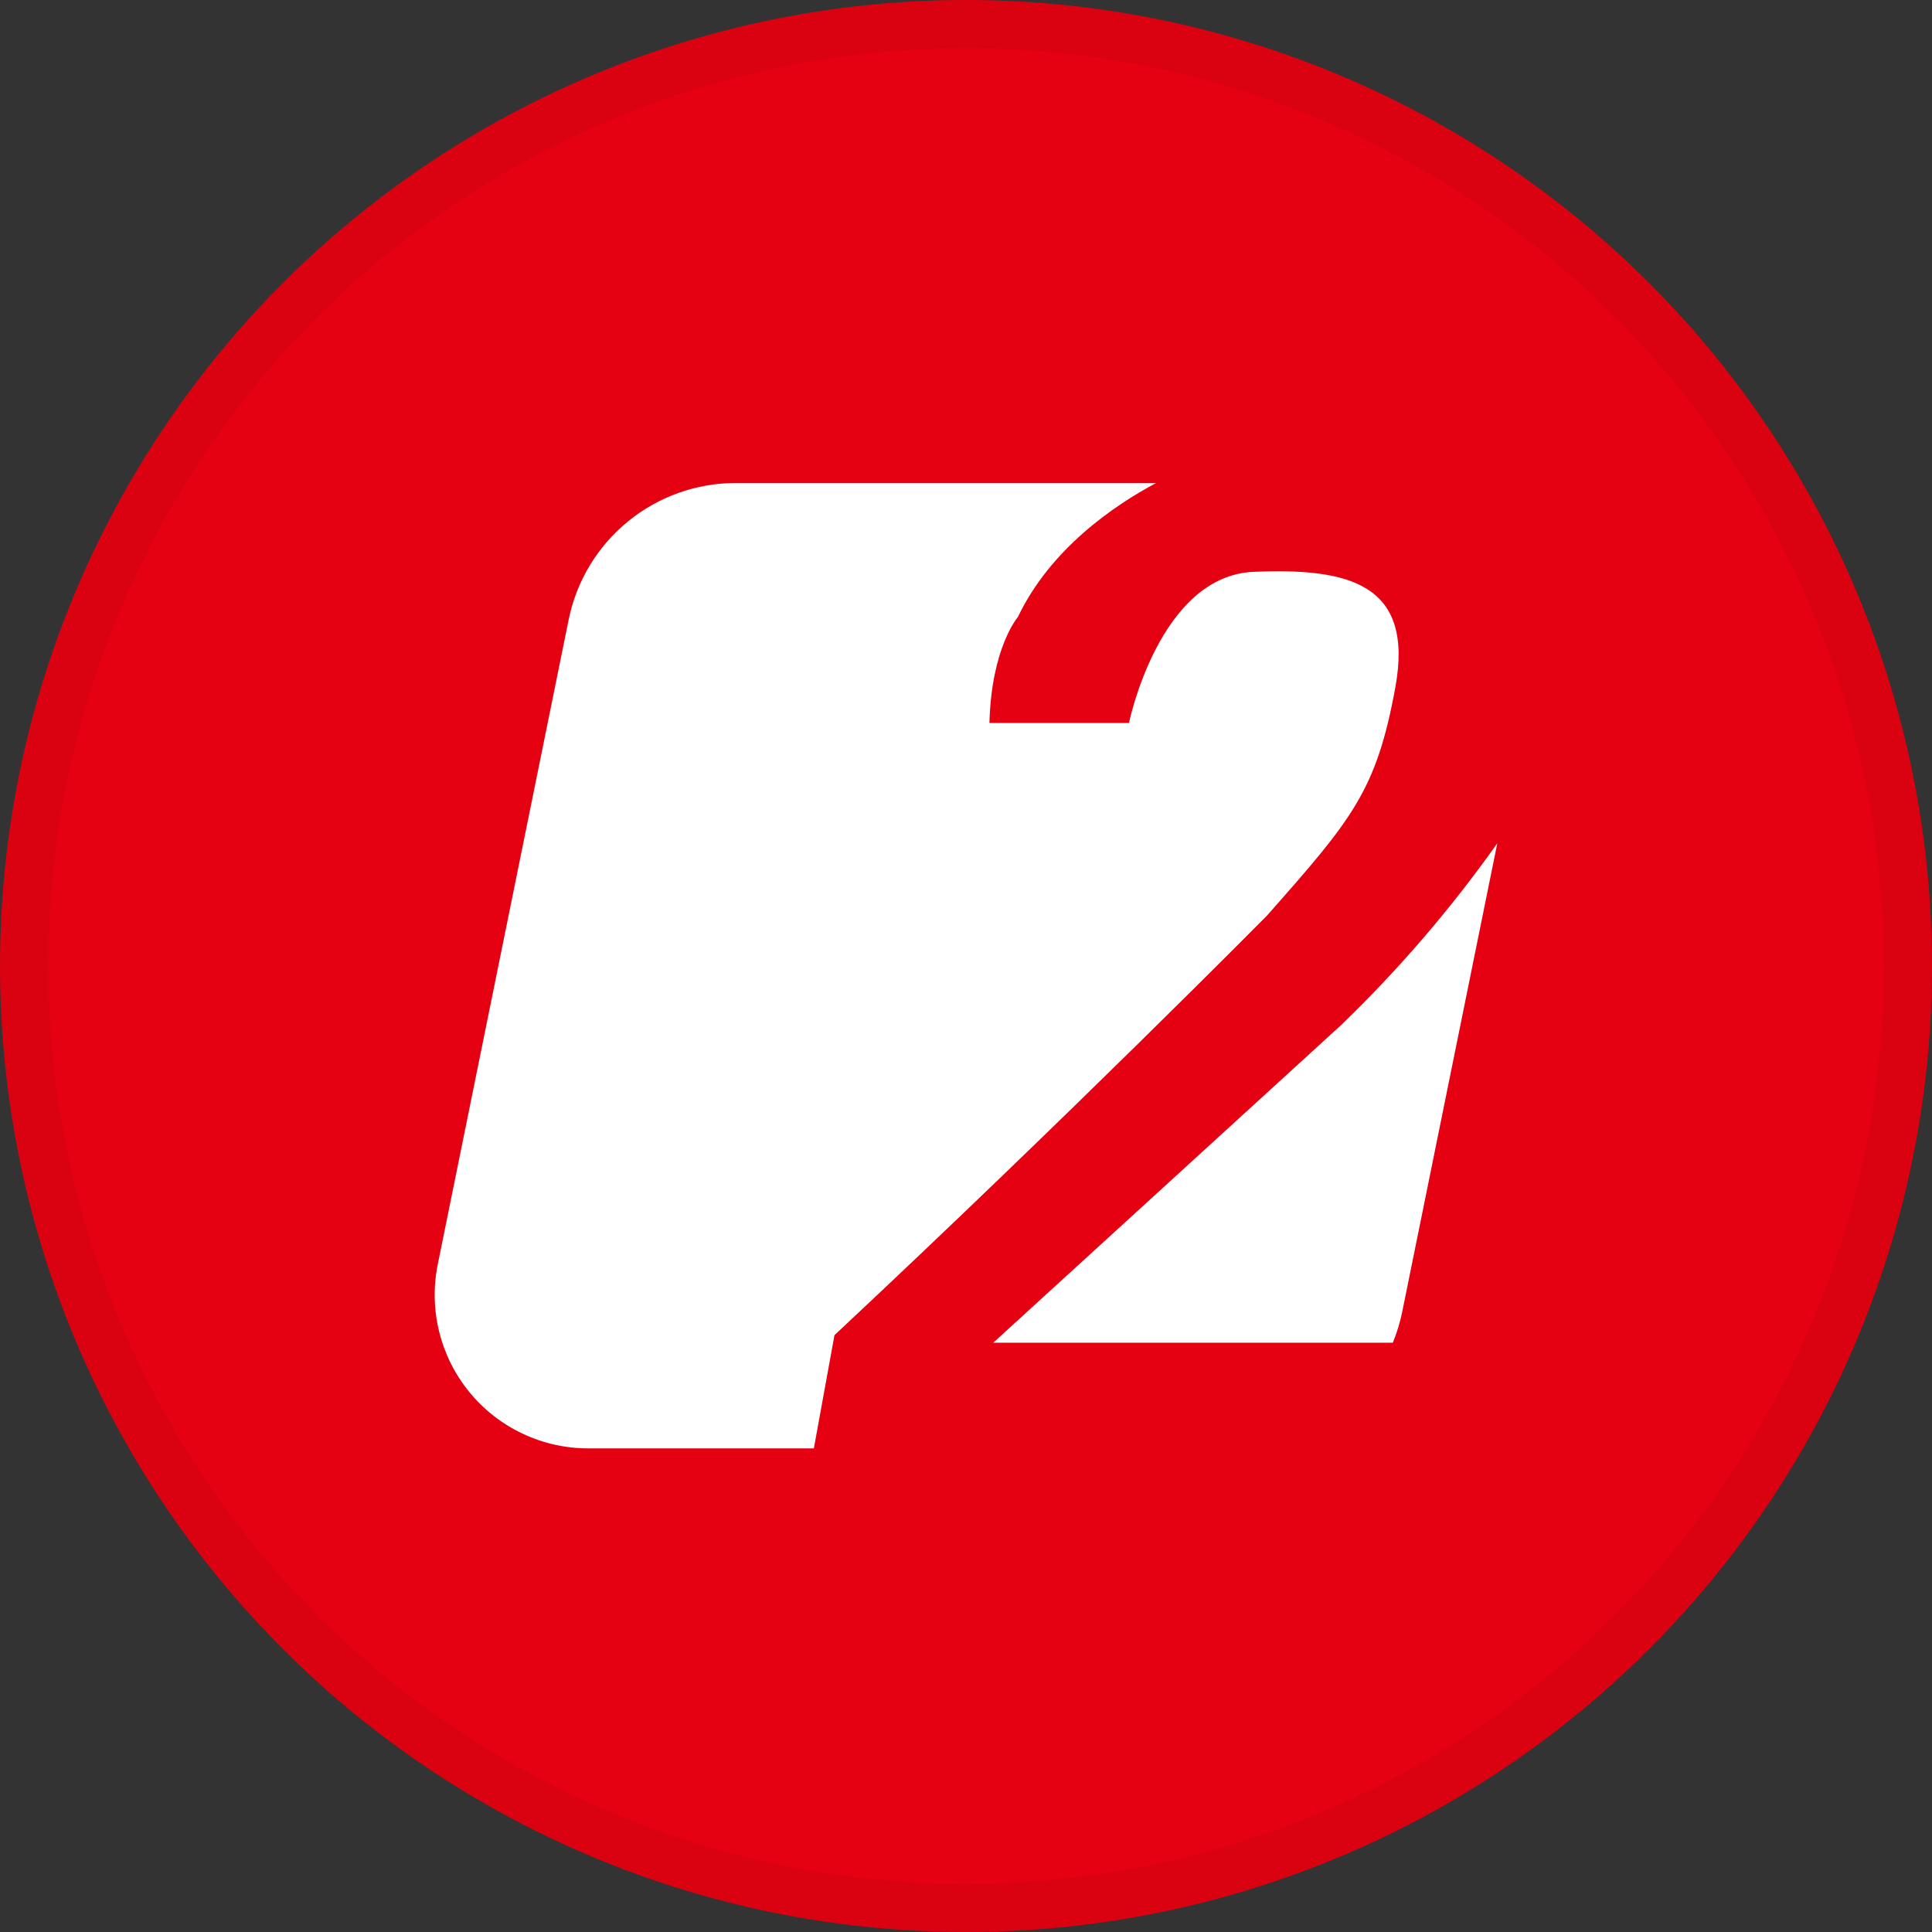 <svg width="40" height="40" viewBox="0 0 40 40" fill="none" xmlns="http://www.w3.org/2000/svg">
<rect x="0" y="0" width="40" height="40" fill="#333333" stroke="none"/>
<circle cx="20" cy="20" r="20" fill="#E50112"/>
<path d="M27.762 21.227L20.565 27.799H28.837C28.921 27.593 28.986 27.381 29.031 27.163L31 17.459C30.041 18.813 28.957 20.075 27.762 21.227Z" fill="white"/>
<path d="M17.277 27.643C22.17 23.066 26.229 18.959 26.229 18.959C27.993 16.963 28.498 16.377 28.89 14.226C29.281 12.075 27.912 11.756 25.955 11.839C23.998 11.922 23.374 14.969 23.374 14.969H20.485C20.526 13.404 21.073 12.777 21.073 12.777C21.745 11.366 23.063 10.464 23.937 10H15.234C14.42 10 13.632 10.281 13.002 10.795C12.371 11.31 11.938 12.026 11.775 12.823L9.063 26.179C8.97 26.64 8.98 27.116 9.093 27.573C9.206 28.03 9.419 28.456 9.717 28.821C10.015 29.185 10.39 29.479 10.815 29.68C11.241 29.882 11.705 29.987 12.176 29.987H16.85L17.277 27.643Z" fill="white"/>
<circle cx="20" cy="20" r="19.5" stroke="black" stroke-opacity="0.05"/>
</svg>
